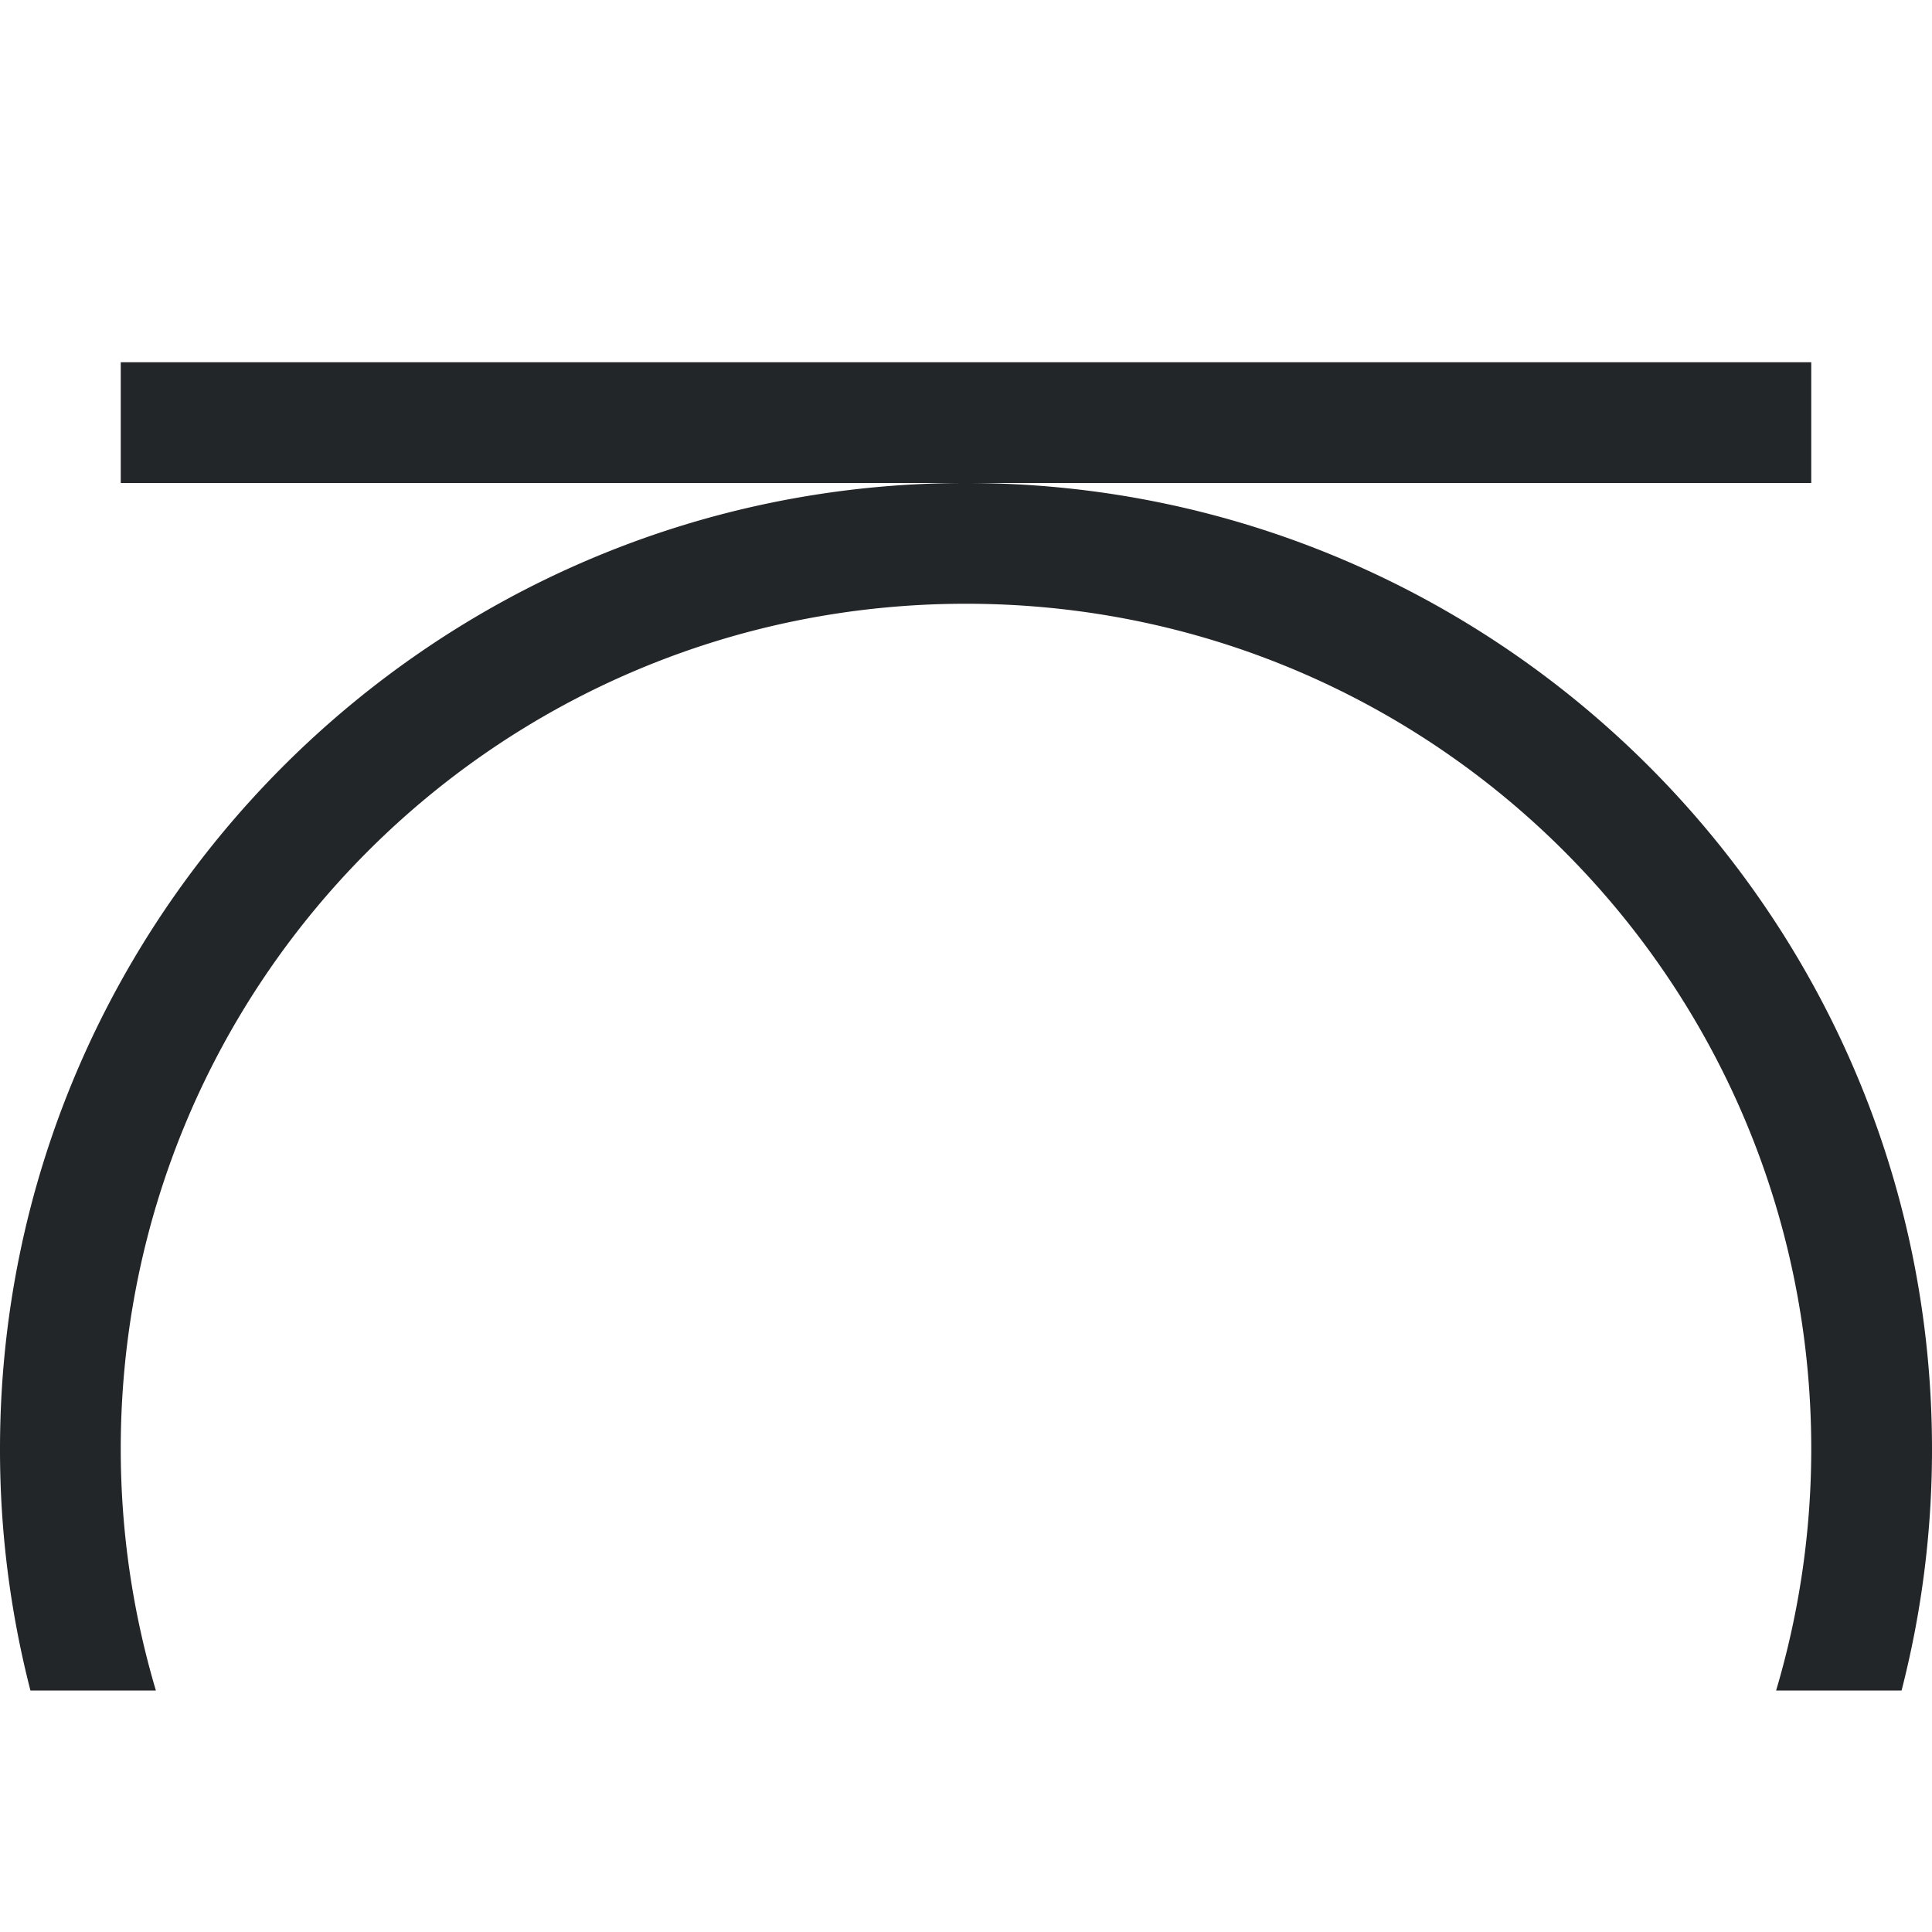 <svg xmlns="http://www.w3.org/2000/svg" width="16" height="16"><path d="M1 3v1h14V3H1zm7 1c-4.412 0-8 3.588-8 8a8 8 0 0 0 .252 2h1.039A7.02 7.02 0 0 1 1 12c0-3.872 3.128-7 7-7s7 3.128 7 7a7.02 7.02 0 0 1-.291 2h1.039A8 8 0 0 0 16 12c0-4.412-3.588-8-8-8z" style="fill:#232629;fill-opacity:1"/></svg>